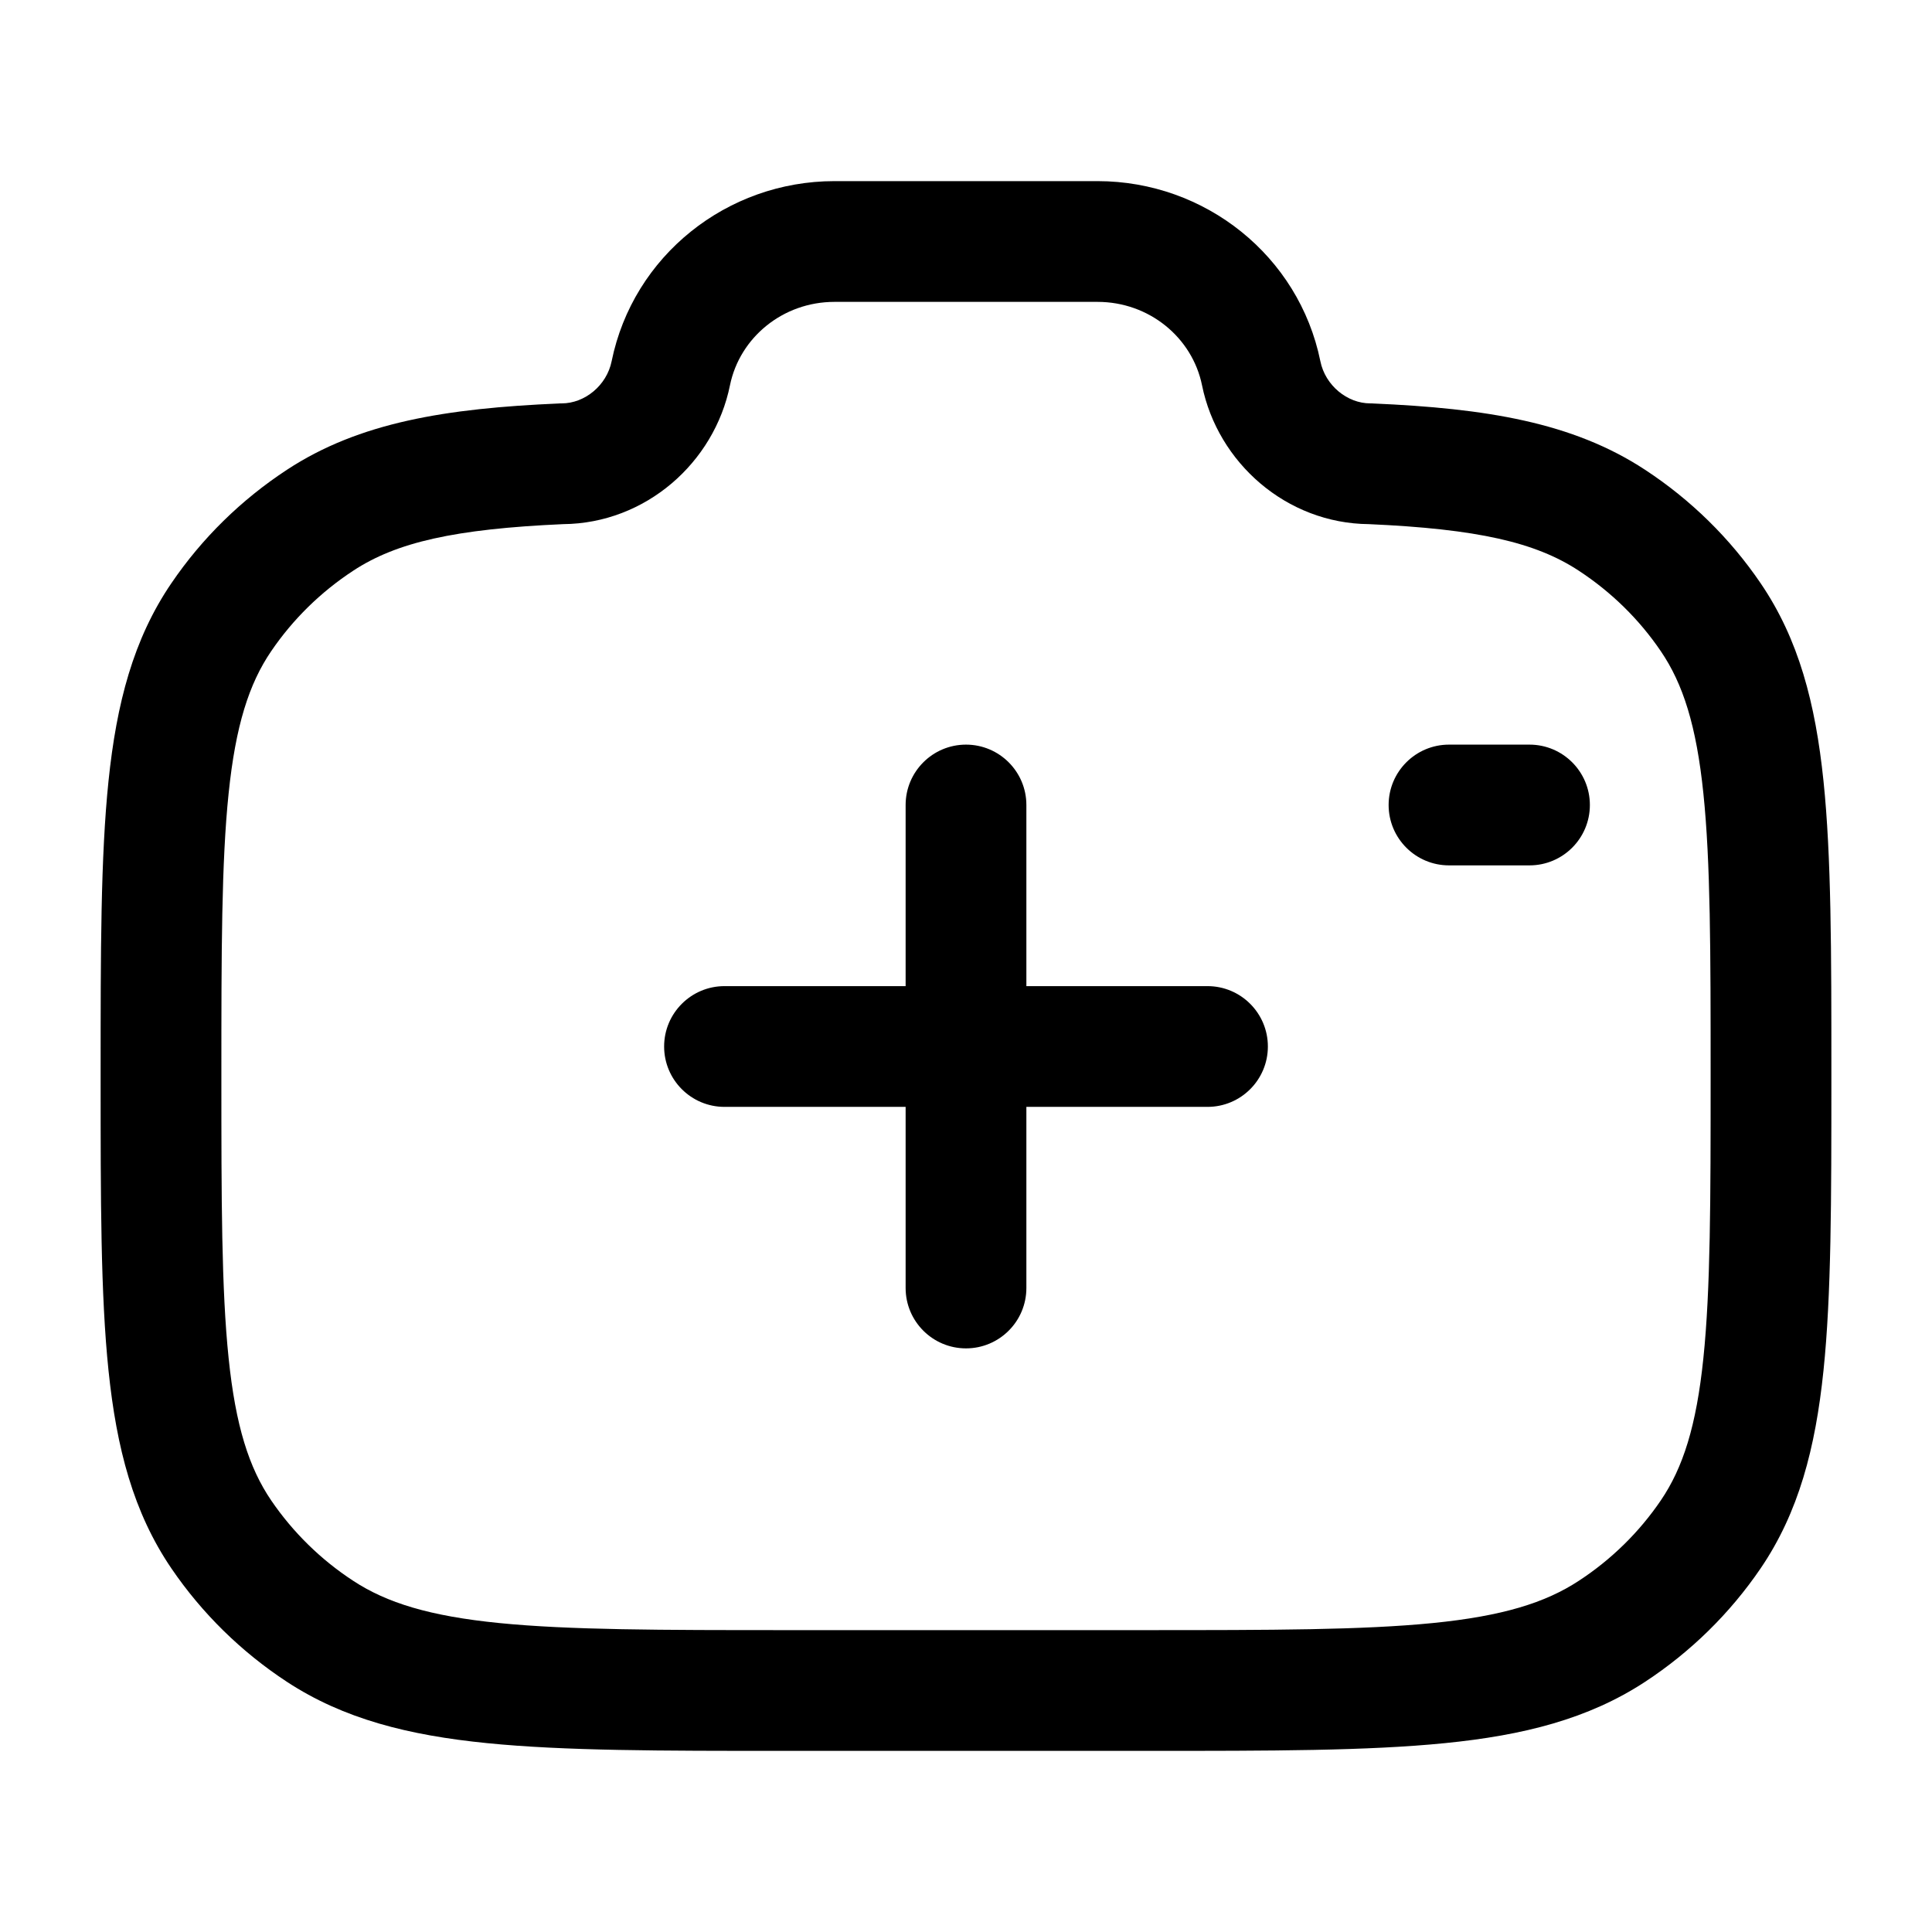 <svg width="24" height="24" viewBox="0 0 24 24" fill="none" xmlns="http://www.w3.org/2000/svg">
<path fill-rule="evenodd" clip-rule="evenodd" d="M7.598 4.487C7.865 3.177 9.031 2.25 10.366 2.25H13.634C14.969 2.25 16.135 3.177 16.402 4.487C16.463 4.789 16.737 5.011 17.022 5.011H17.038L17.055 5.012C18.458 5.073 19.536 5.245 20.436 5.836C21.003 6.208 21.491 6.686 21.871 7.245C22.344 7.939 22.552 8.737 22.652 9.701C22.75 10.644 22.75 11.825 22.75 13.321V13.406C22.75 14.902 22.75 16.084 22.652 17.026C22.552 17.99 22.344 18.788 21.871 19.483C21.491 20.041 21.003 20.52 20.436 20.892C19.733 21.353 18.926 21.557 17.948 21.654C16.99 21.75 15.789 21.75 14.263 21.75H9.737C8.211 21.75 7.01 21.75 6.052 21.654C5.074 21.557 4.267 21.353 3.564 20.892C2.997 20.52 2.509 20.041 2.129 19.483C1.656 18.788 1.448 17.99 1.348 17.026C1.25 16.084 1.25 14.902 1.25 13.406V13.321C1.25 11.825 1.25 10.644 1.348 9.701C1.448 8.737 1.656 7.939 2.129 7.245C2.509 6.686 2.997 6.208 3.564 5.836C4.464 5.245 5.542 5.073 6.945 5.012L6.962 5.011H6.978C7.263 5.011 7.537 4.789 7.598 4.487ZM10.366 3.75C9.725 3.75 9.189 4.193 9.068 4.786C8.873 5.747 8.021 6.502 6.996 6.511C5.648 6.571 4.925 6.736 4.387 7.09C3.983 7.355 3.638 7.694 3.369 8.089C3.093 8.494 2.927 9.013 2.84 9.856C2.751 10.712 2.75 11.816 2.75 13.364C2.75 14.912 2.751 16.015 2.84 16.871C2.927 17.714 3.093 18.233 3.369 18.639C3.638 19.033 3.983 19.373 4.387 19.637C4.804 19.911 5.338 20.076 6.201 20.162C7.075 20.249 8.202 20.25 9.778 20.25H14.222C15.798 20.25 16.924 20.249 17.799 20.162C18.662 20.076 19.196 19.911 19.613 19.637C20.017 19.373 20.363 19.033 20.631 18.639C20.907 18.233 21.073 17.714 21.16 16.871C21.249 16.015 21.25 14.912 21.25 13.364C21.25 11.816 21.249 10.712 21.16 9.856C21.073 9.013 20.907 8.494 20.631 8.089C20.363 7.694 20.017 7.355 19.613 7.09C19.075 6.736 18.352 6.571 17.004 6.511C15.979 6.502 15.127 5.747 14.932 4.786C14.811 4.193 14.275 3.75 13.634 3.75H10.366ZM12 9.25C12.414 9.25 12.75 9.586 12.75 10V12.25H15C15.414 12.25 15.75 12.586 15.75 13C15.75 13.414 15.414 13.75 15 13.75H12.75V16C12.75 16.414 12.414 16.75 12 16.75C11.586 16.75 11.25 16.414 11.25 16V13.75H9C8.586 13.75 8.25 13.414 8.25 13C8.25 12.586 8.586 12.25 9 12.25H11.25V10C11.25 9.586 11.586 9.25 12 9.25ZM17.25 10C17.25 9.586 17.586 9.25 18 9.25H19C19.414 9.25 19.75 9.586 19.75 10C19.75 10.414 19.414 10.75 19 10.75H18C17.586 10.75 17.25 10.414 17.25 10Z" fill="currentColor"/>
</svg>
